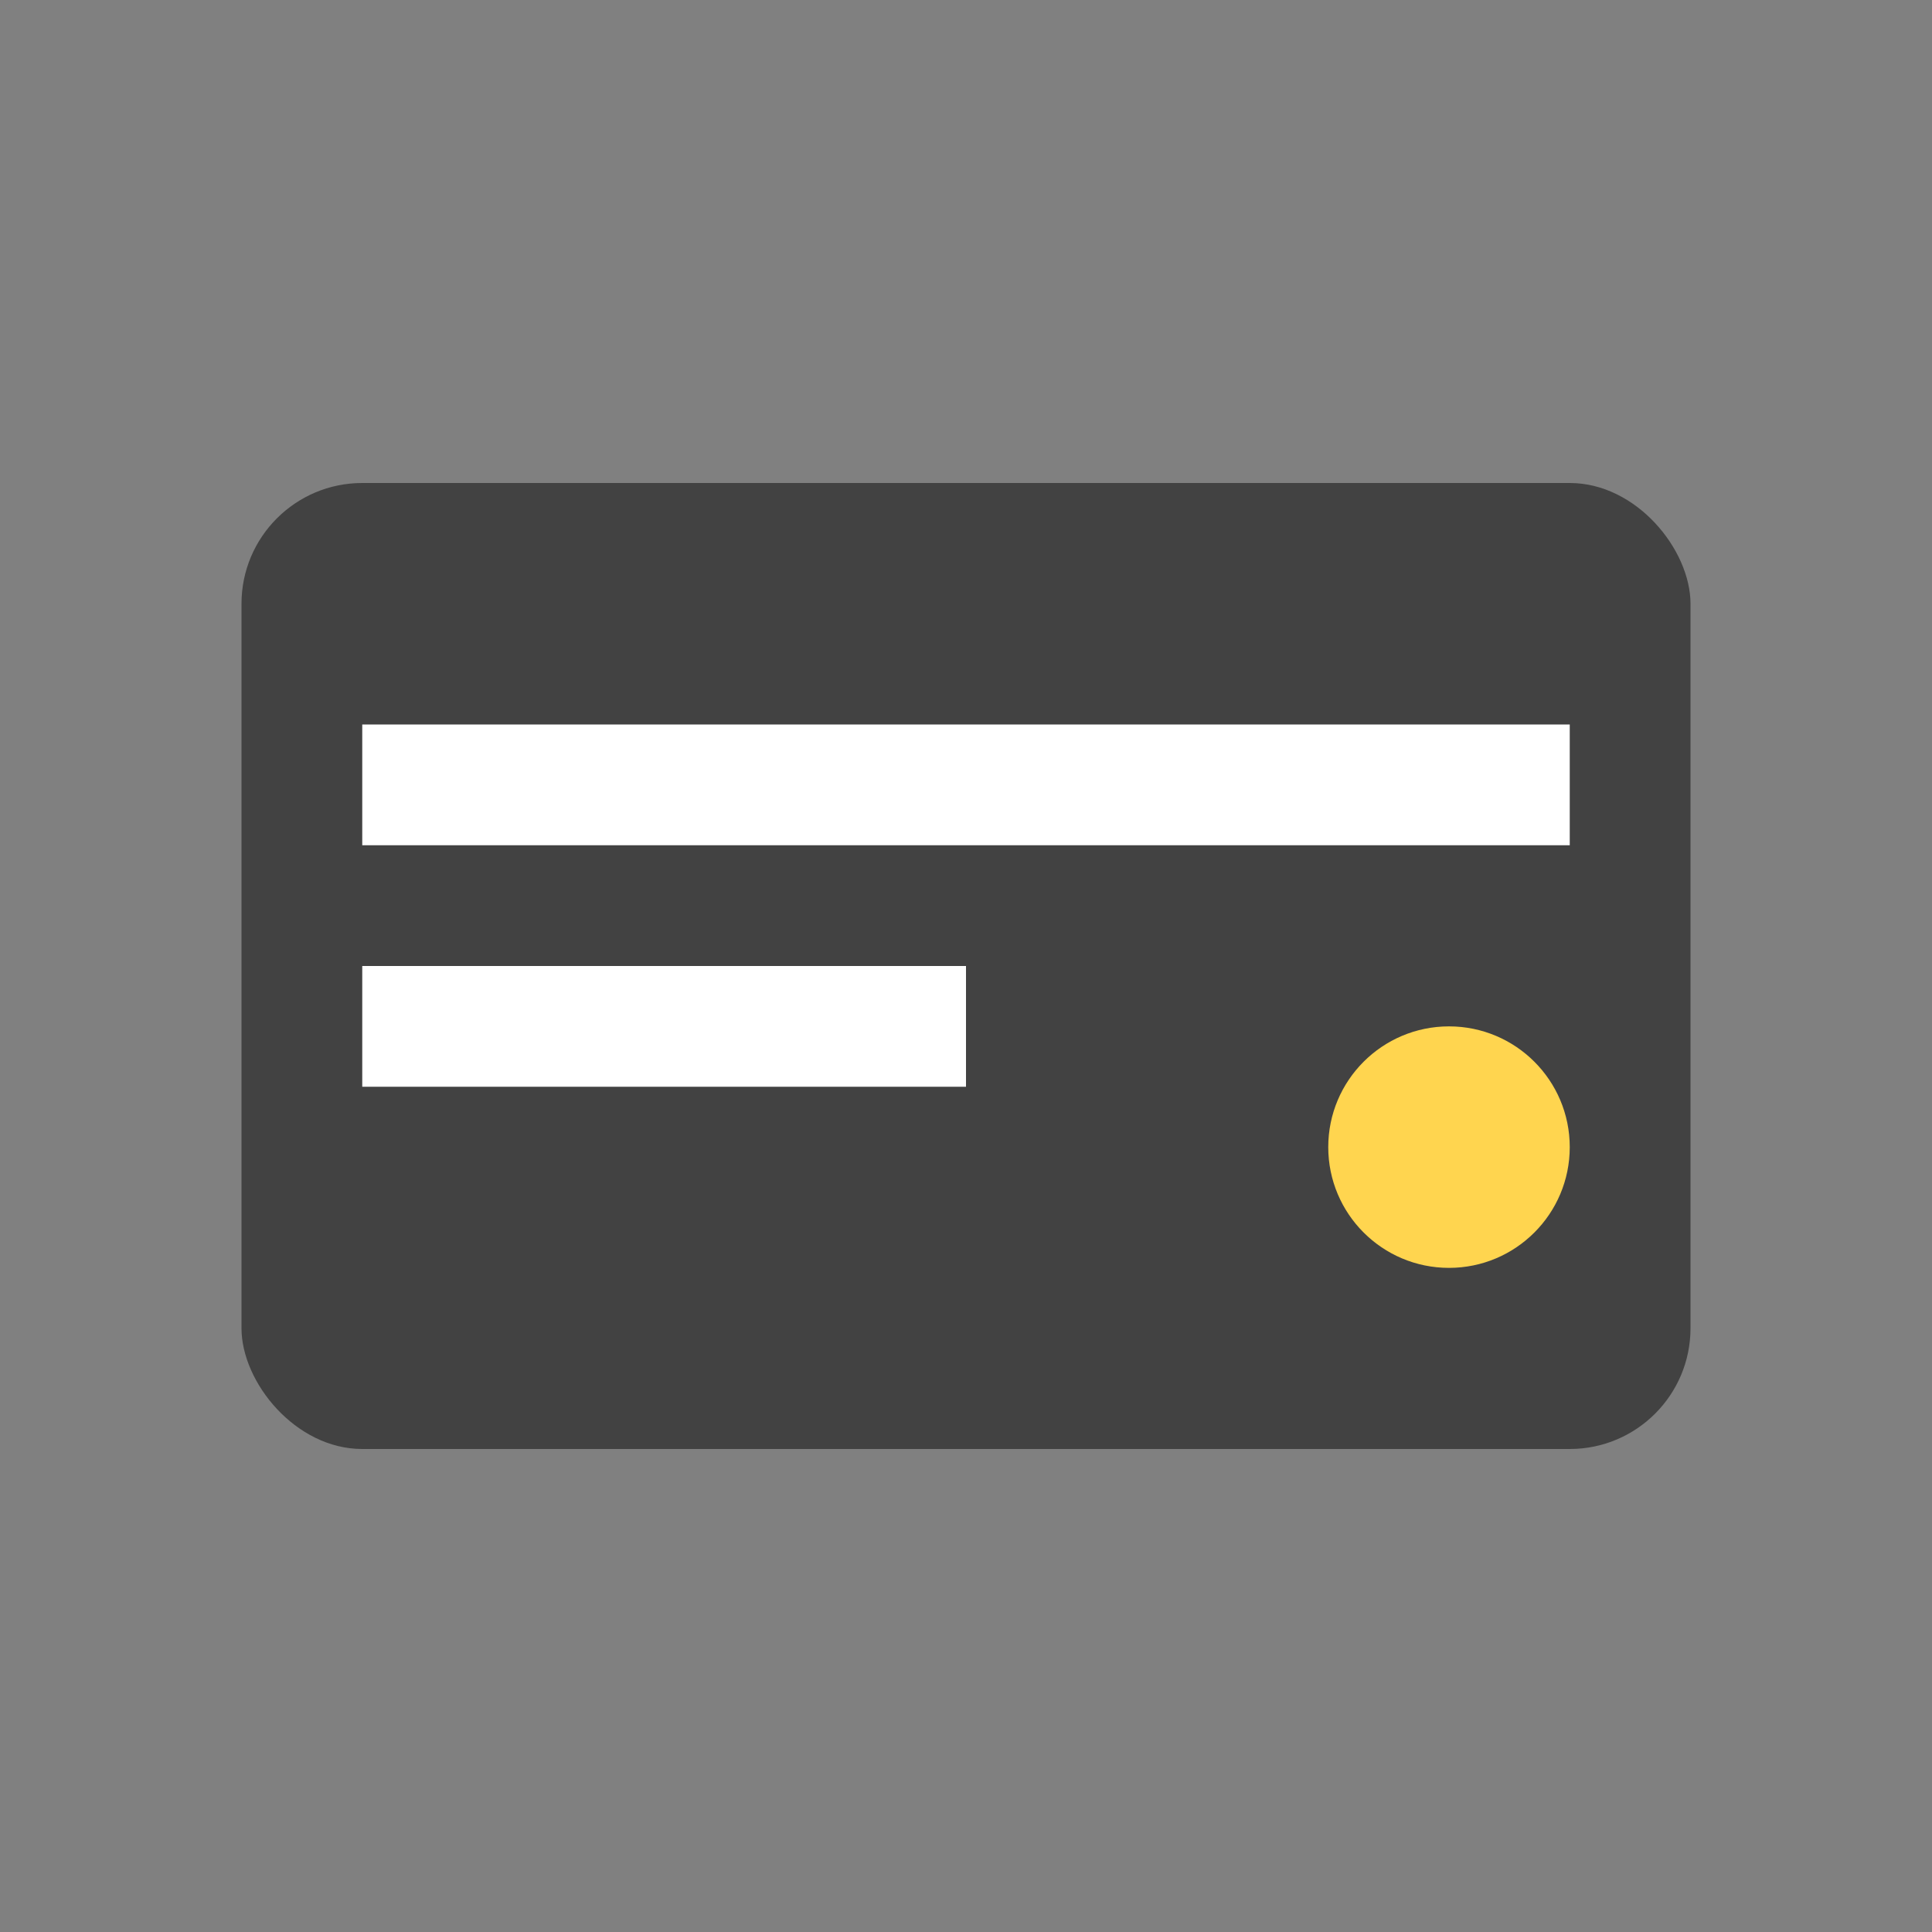 <svg xmlns="http://www.w3.org/2000/svg" viewBox="0 0 64 64">
  <rect x="0" y="0" width="64" height="64" fill="#808080" stroke="none"/>
  <rect x="8" y="16" width="48" height="32" rx="4" ry="4" fill="#424242"/>
  <rect x="12" y="24" width="40" height="4" fill="#FFF"/>
  <rect x="12" y="32" width="20" height="4" fill="#FFF"/>
  <circle cx="48" cy="38" r="4" fill="#FFD54F"/>
</svg>
